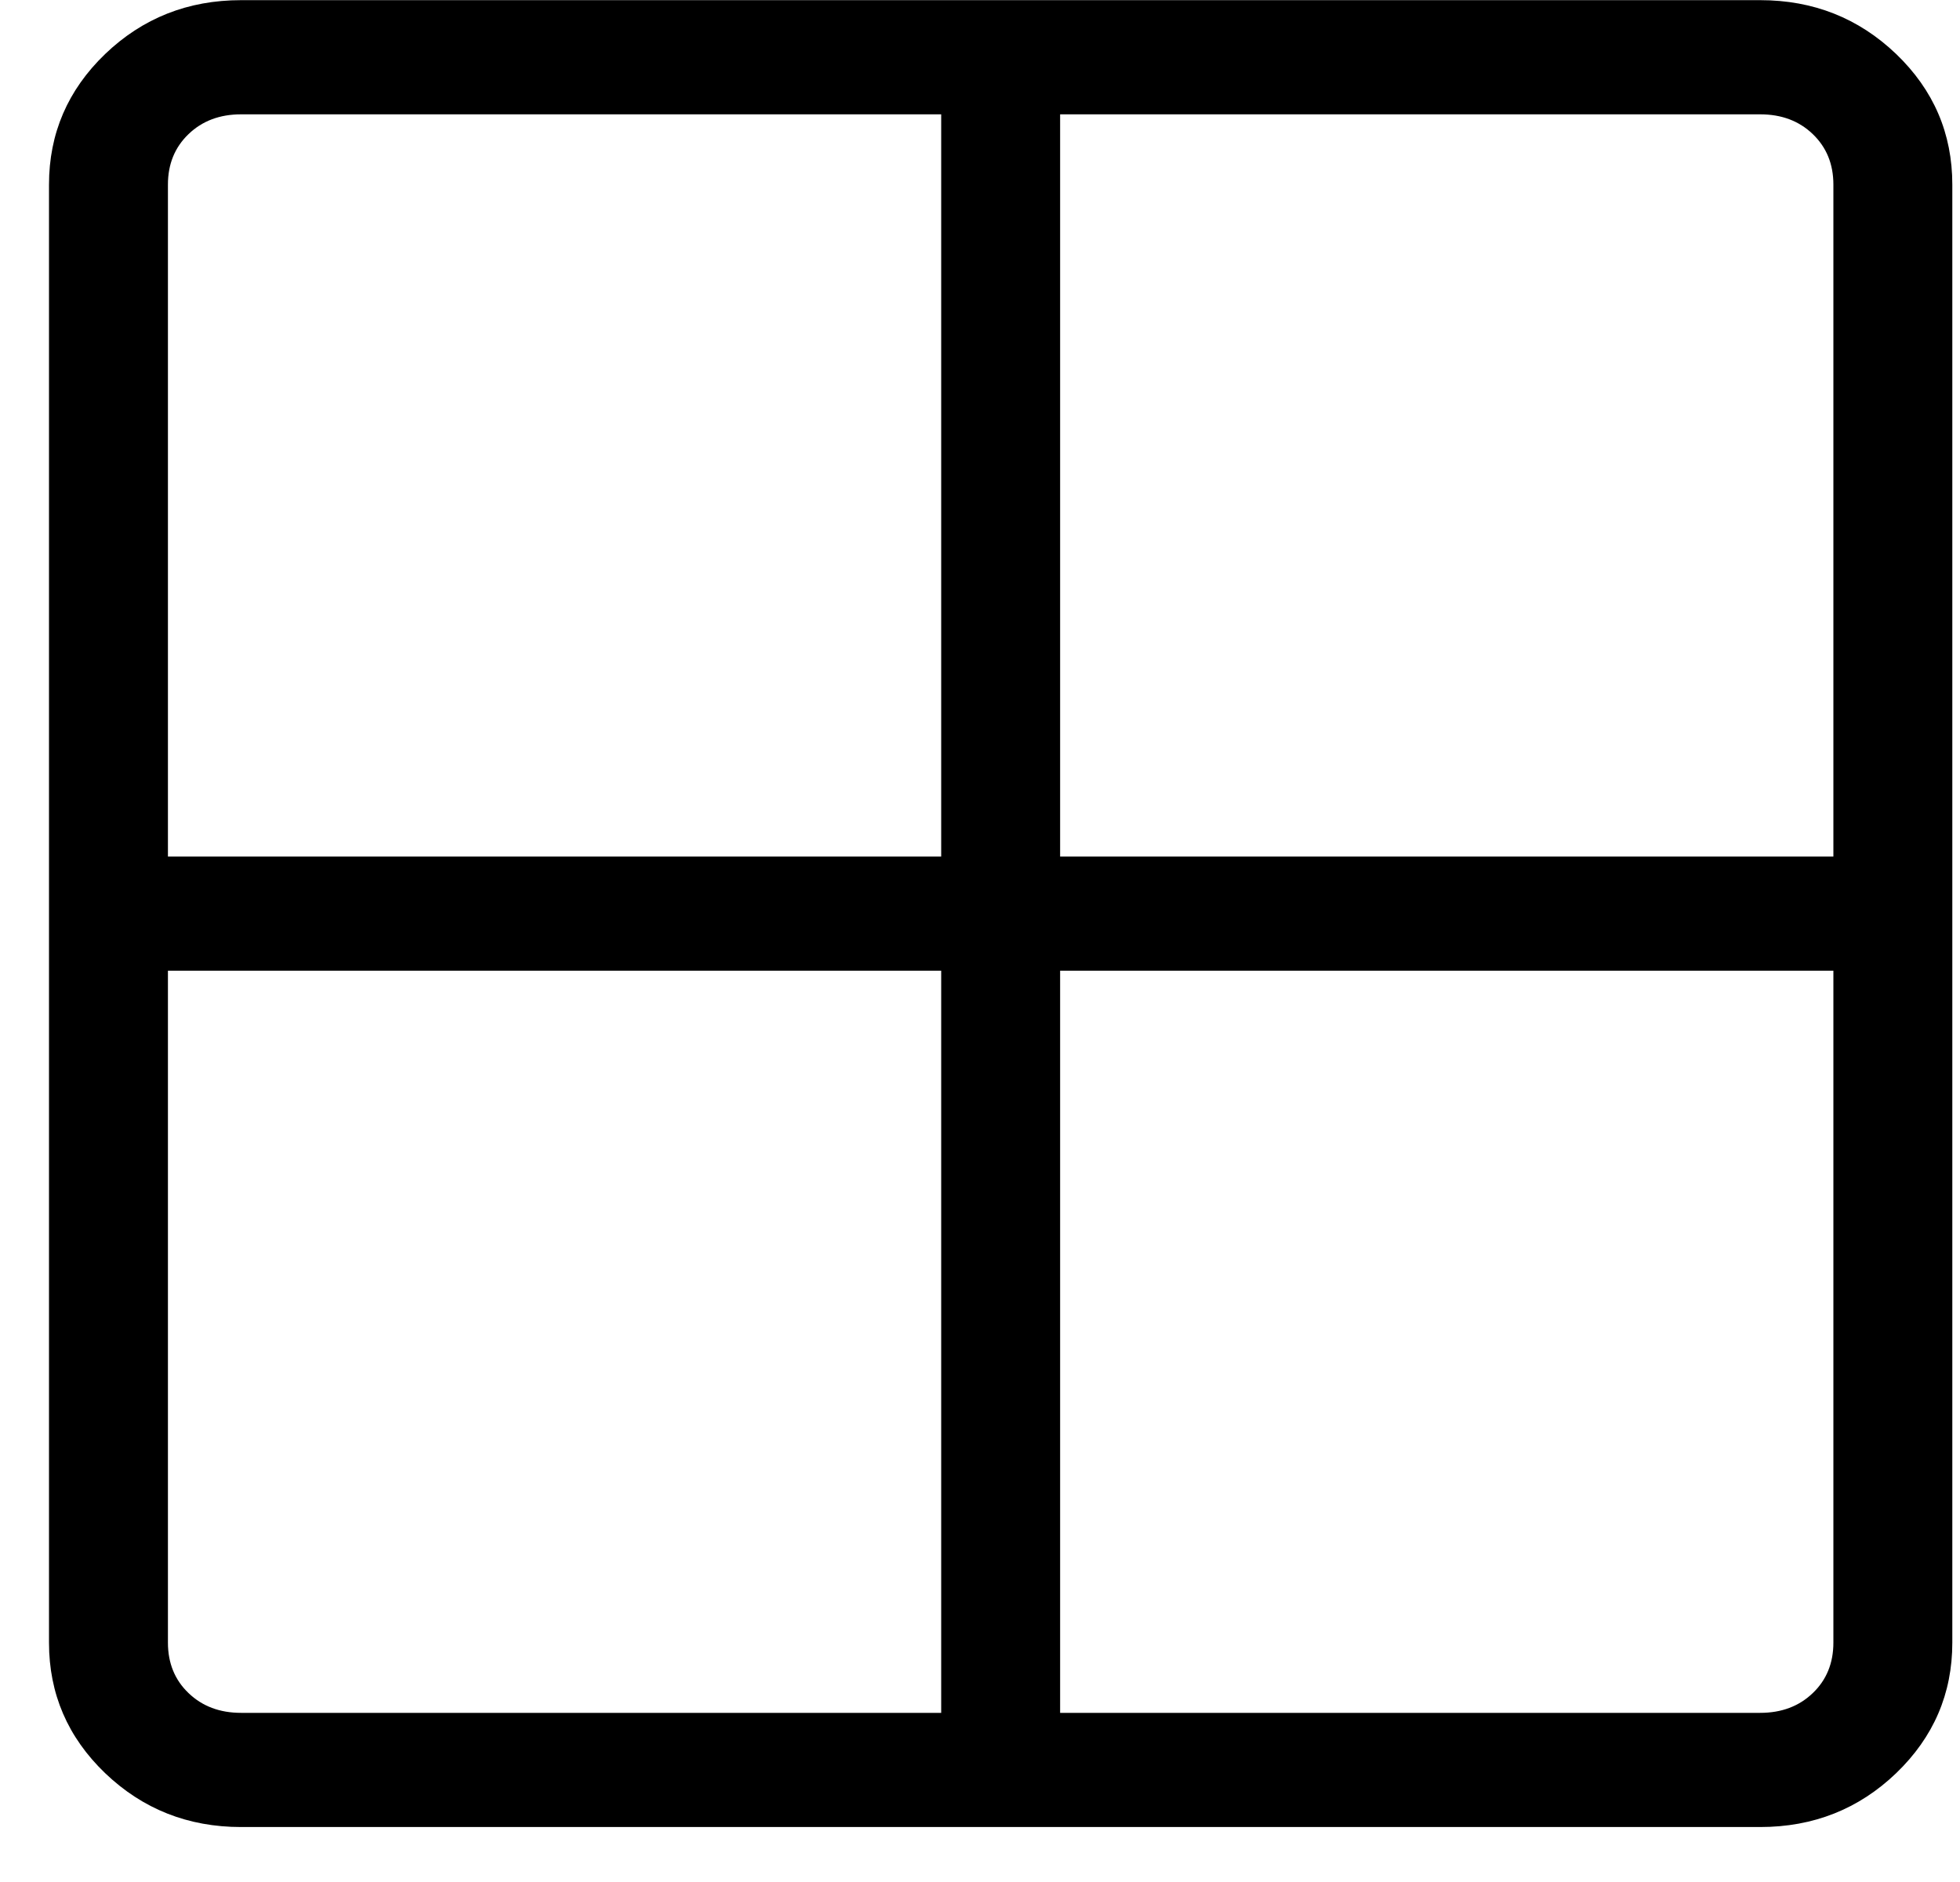 <svg width="25" height="24" viewBox="0 0 25 24" fill="none" xmlns="http://www.w3.org/2000/svg">
<path d="M3.075 23.299C2.398 23.299 1.82 23.07 1.341 22.612C0.864 22.154 0.625 21.599 0.625 20.948V2.354C0.625 1.703 0.864 1.148 1.341 0.689C1.819 0.231 2.397 0.002 3.075 0.002H22.451C23.129 0.002 23.707 0.231 24.186 0.689C24.663 1.147 24.902 1.702 24.902 2.354V20.948C24.902 21.598 24.663 22.153 24.186 22.612C23.708 23.07 23.13 23.299 22.451 23.299H3.075ZM13.522 12.379V21.843H22.451C22.724 21.843 22.947 21.759 23.122 21.591C23.297 21.424 23.385 21.209 23.385 20.948V12.379H13.522ZM13.522 10.923H23.385V2.354C23.385 2.092 23.297 1.878 23.122 1.71C22.947 1.542 22.724 1.458 22.451 1.458H13.522V10.923ZM12.005 10.923V1.458H3.075C2.803 1.458 2.58 1.542 2.405 1.71C2.23 1.878 2.142 2.092 2.142 2.354V10.923H12.005ZM12.005 12.379H2.142V20.948C2.142 21.209 2.23 21.424 2.405 21.591C2.58 21.759 2.803 21.843 3.075 21.843H12.005V12.379Z" fill="black"/>
</svg>
